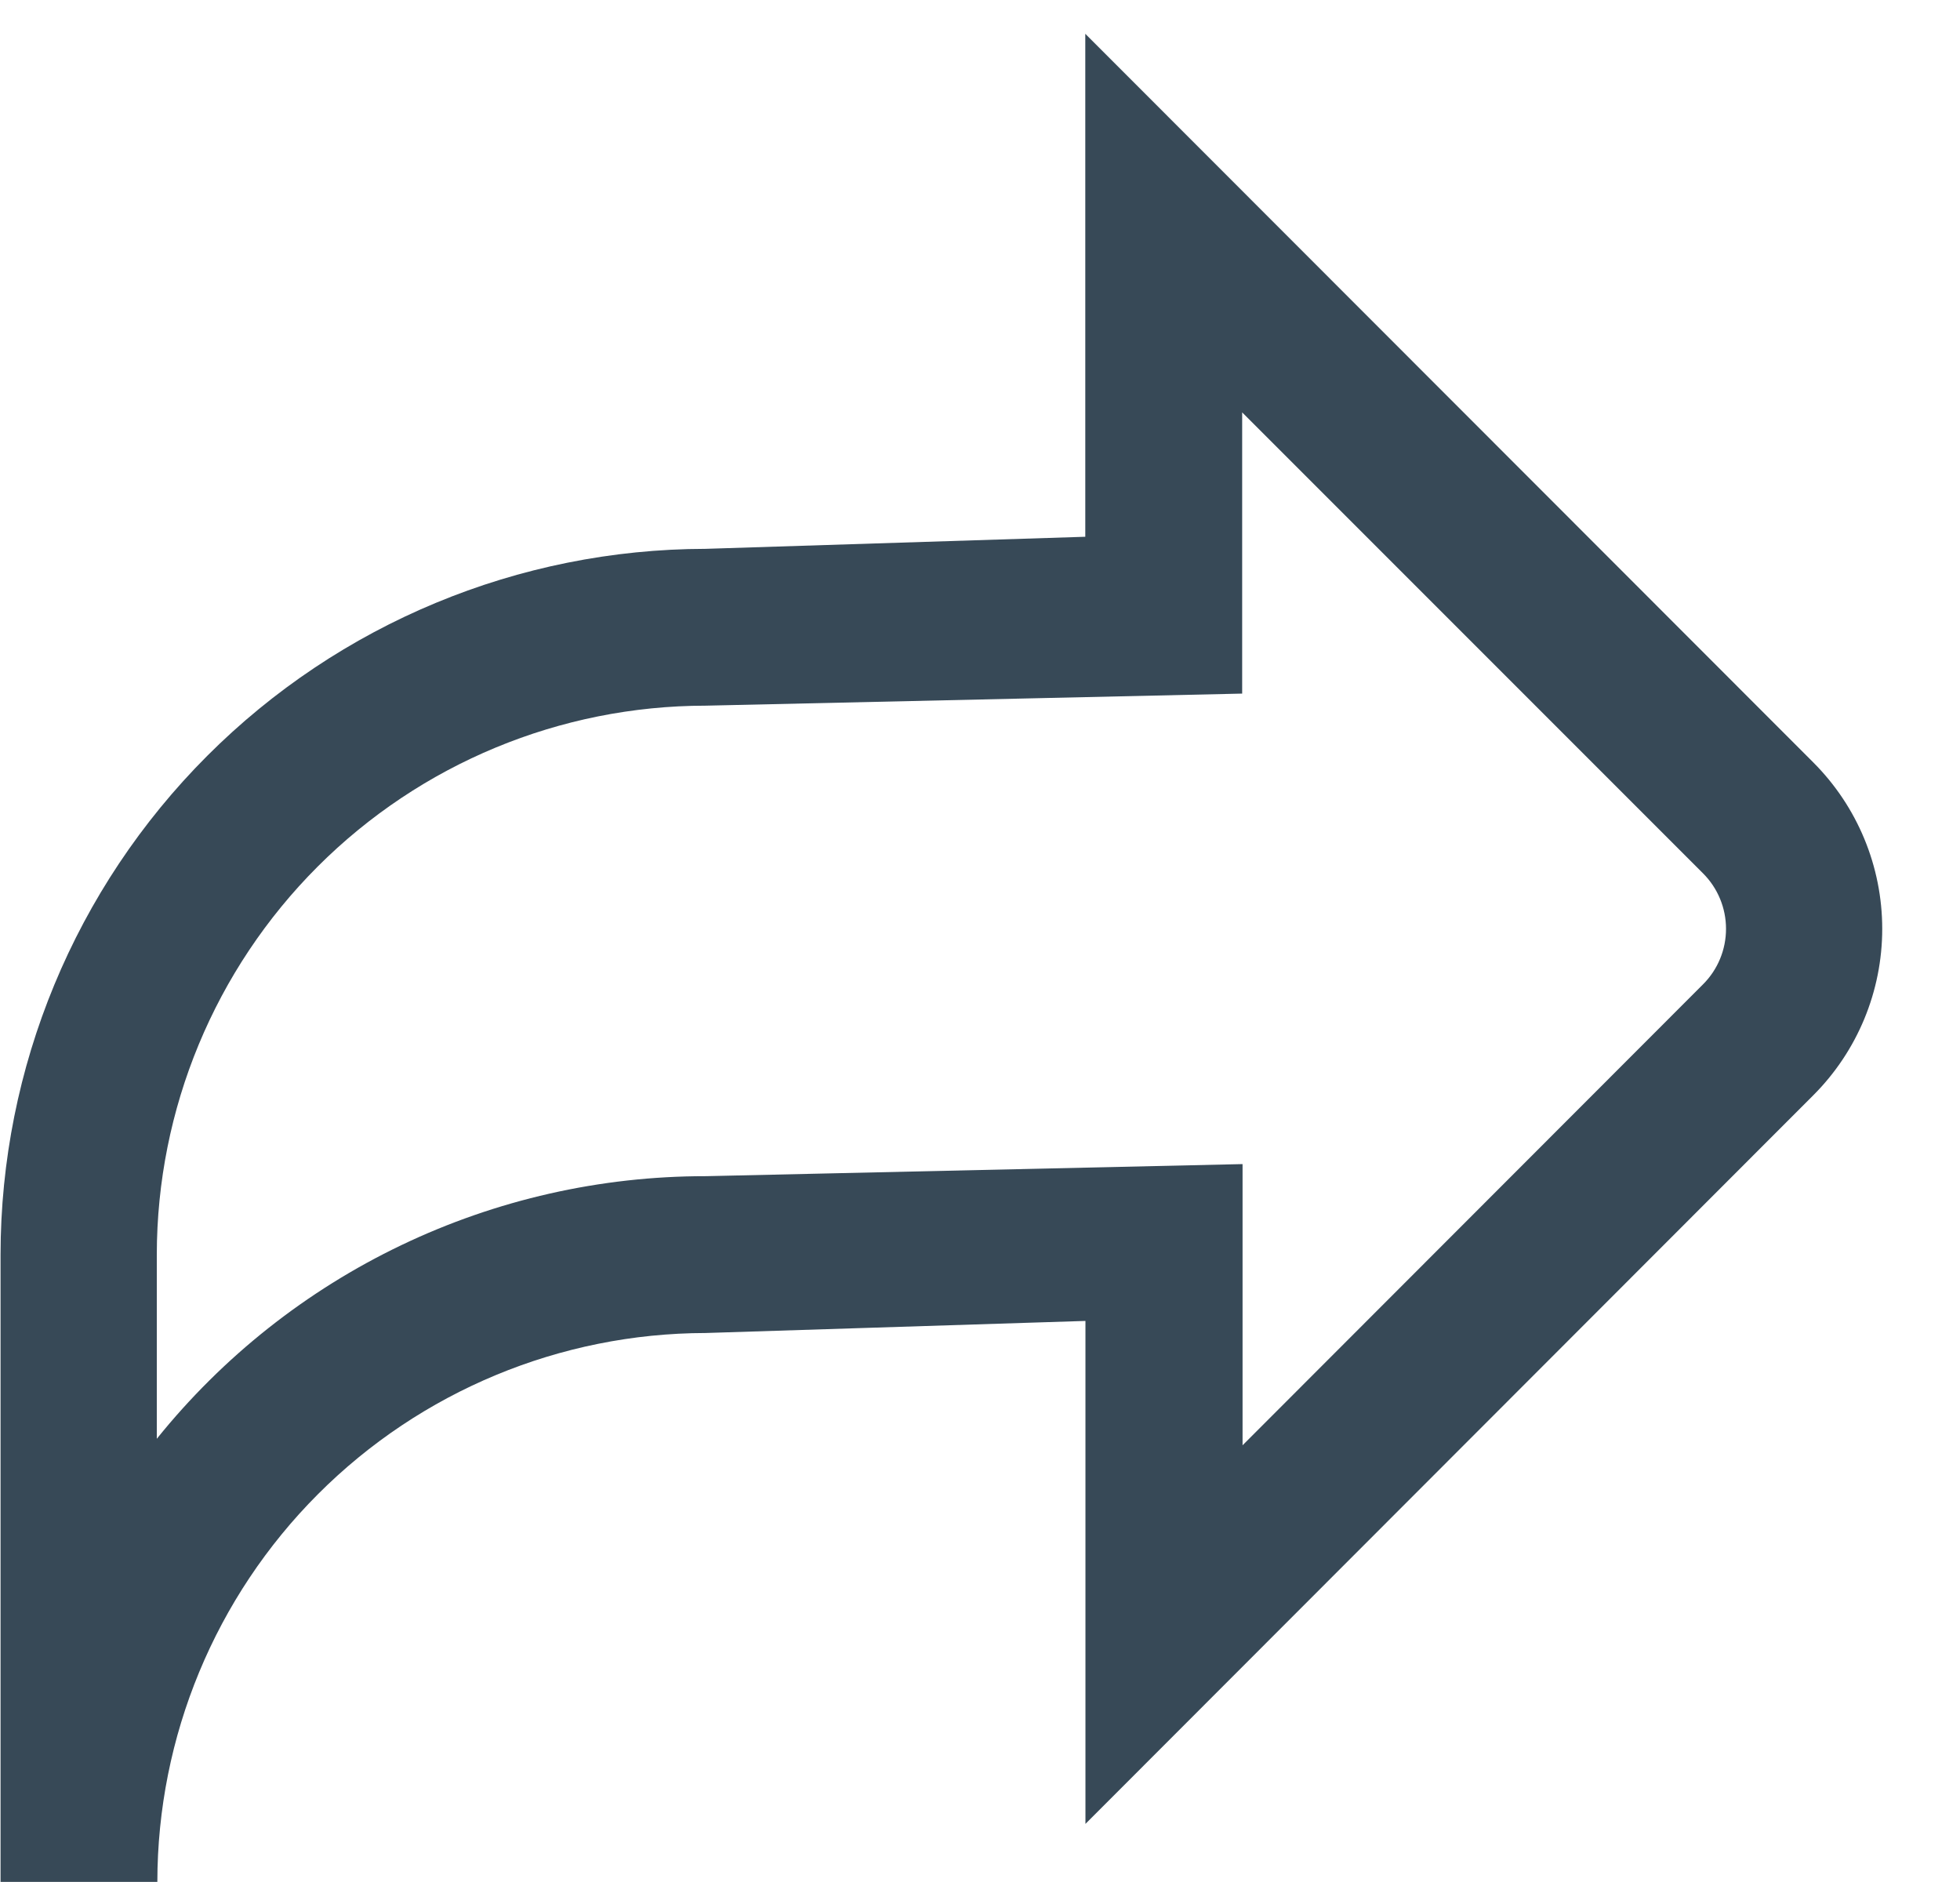 <svg width="50" height="48" viewBox="0 0 50 48" fill="none" xmlns="http://www.w3.org/2000/svg" xmlns:xlink="http://www.w3.org/1999/xlink">
<path d="M4.014,47.998L0.014,47.998L0.014,31.998C0.017,27.228 1.913,22.654 5.285,19.279C8.657,15.905 13.229,14.006 18,13.998L27.686,13.69L27.686,0.862L46.26,19.448C47.384,20.573 48.016,22.099 48.016,23.69C48.016,25.281 47.384,26.807 46.26,27.932L27.69,46.518L27.69,33.69L18,33.998C14.29,34.005 10.735,35.483 8.113,38.107C5.491,40.732 4.017,44.289 4.014,47.998L4.014,47.998ZM18.014,29.998L31.698,29.69L31.698,36.862L43.446,25.104C43.821,24.729 44.031,24.221 44.031,23.69C44.031,23.16 43.821,22.651 43.446,22.276L31.688,10.518L31.688,17.69L18,17.998C14.288,18.001 10.729,19.477 8.104,22.102C5.479,24.727 4.003,28.286 4,31.998L4,36.696C5.684,34.604 7.816,32.916 10.239,31.757C12.662,30.598 15.314,29.997 18,29.998L18.014,29.998Z" fill="#374957"/>
</svg>
